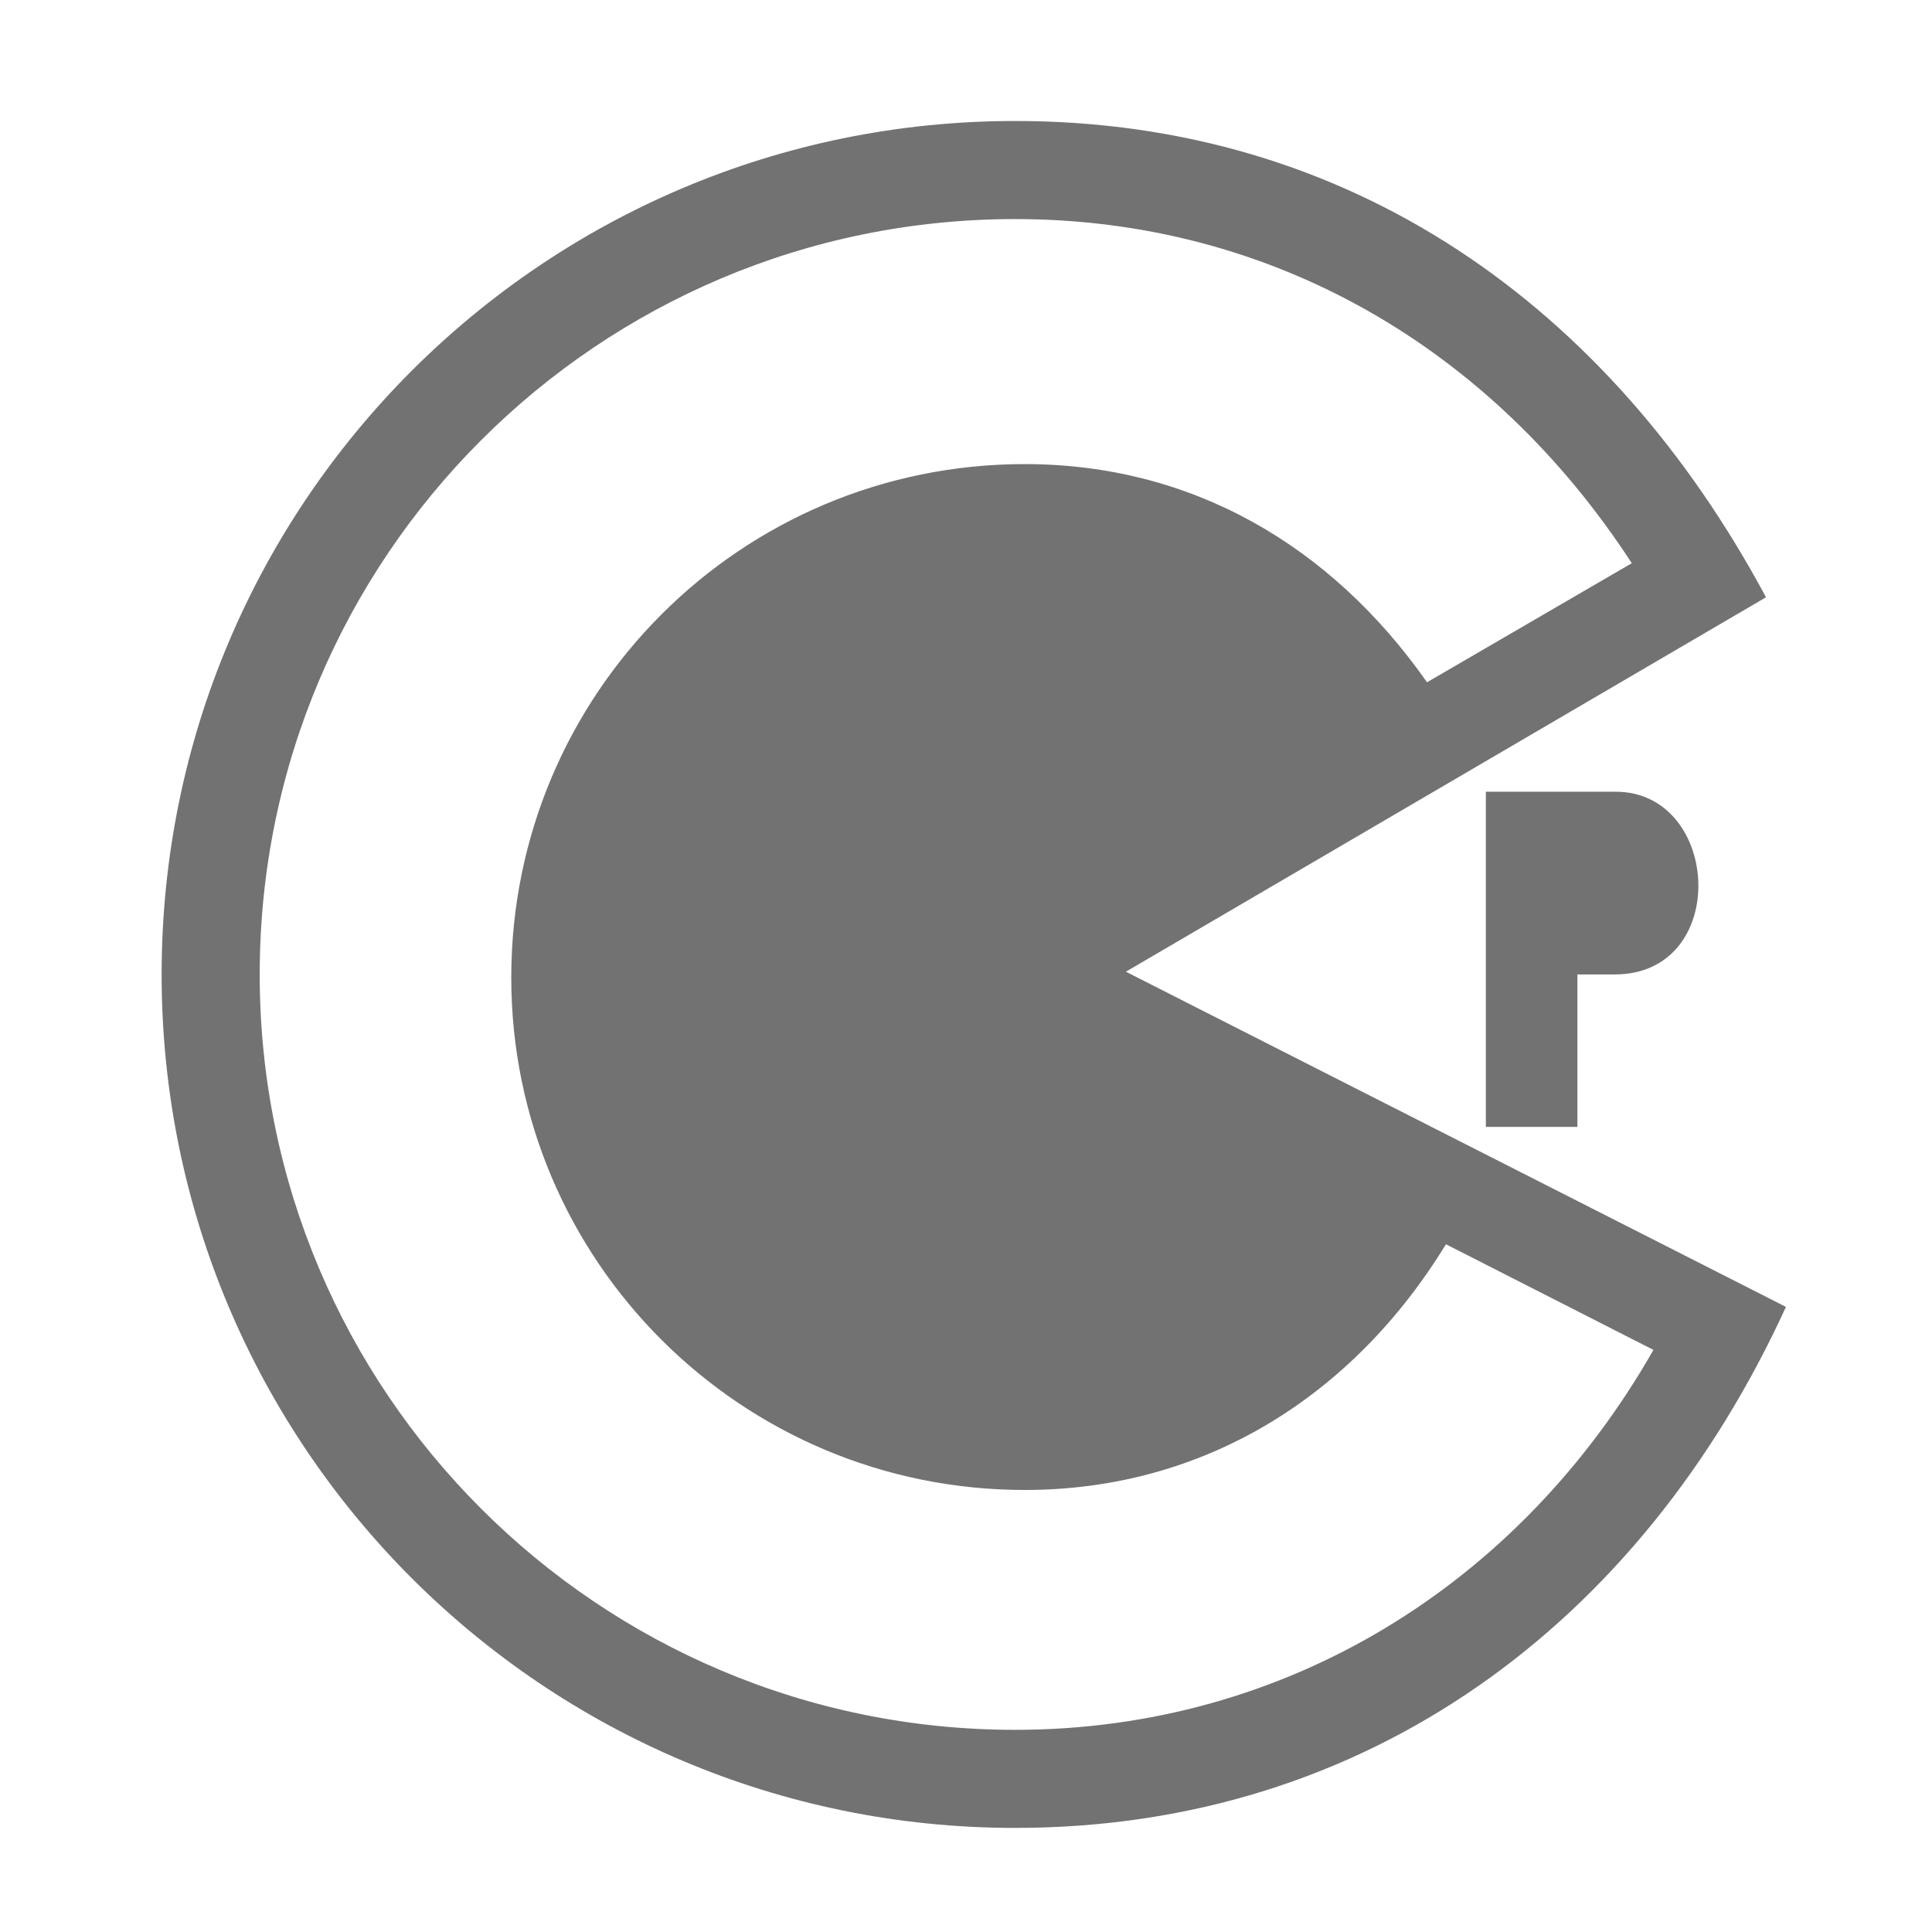 ﻿<?xml version='1.0' encoding='UTF-8'?>
<svg viewBox="-2.677 -1.548 32 32" xmlns="http://www.w3.org/2000/svg">
  <g transform="matrix(0.057, 0, 0, 0.057, 0, 0)">
    <path d="M422.5, 202.9C453.2, 202.9 456, 256 422.2, 256L411.4, 256L411.4, 300.3L384.8, 300.3L384.8, 202.9L422.5, 202.9zM472, 352.6C429.9, 444.5 350.4, 504 248, 504C111, 504 0, 393 0, 256C0, 119 111, 8 248, 8C345.4, 8 420.8, 61.7 466.2, 146.4L280.2, 255.2L472, 352.6zM433.5, 365.1L373.2, 334.4C346.1, 378.7 302.8, 405.8 250.8, 405.8C168.3, 405.8 101.6, 339.1 101.6, 256.9C101.6, 174.4 168.3, 107.7 250.8, 107.7C299.2, 107.7 339.7, 131.2 367.7, 171.1L427.2, 136.5C386.5, 73.9 322.5, 36.5 248, 36.5C126.8, 36.5 28.5, 134.8 28.5, 256C28.5, 377.2 126.8, 475.5 248, 475.5C326.6, 475.5 394.5, 433.4 433.5, 365.1z" fill="#727272" fill-opacity="1" class="Black" />
  </g>
</svg>